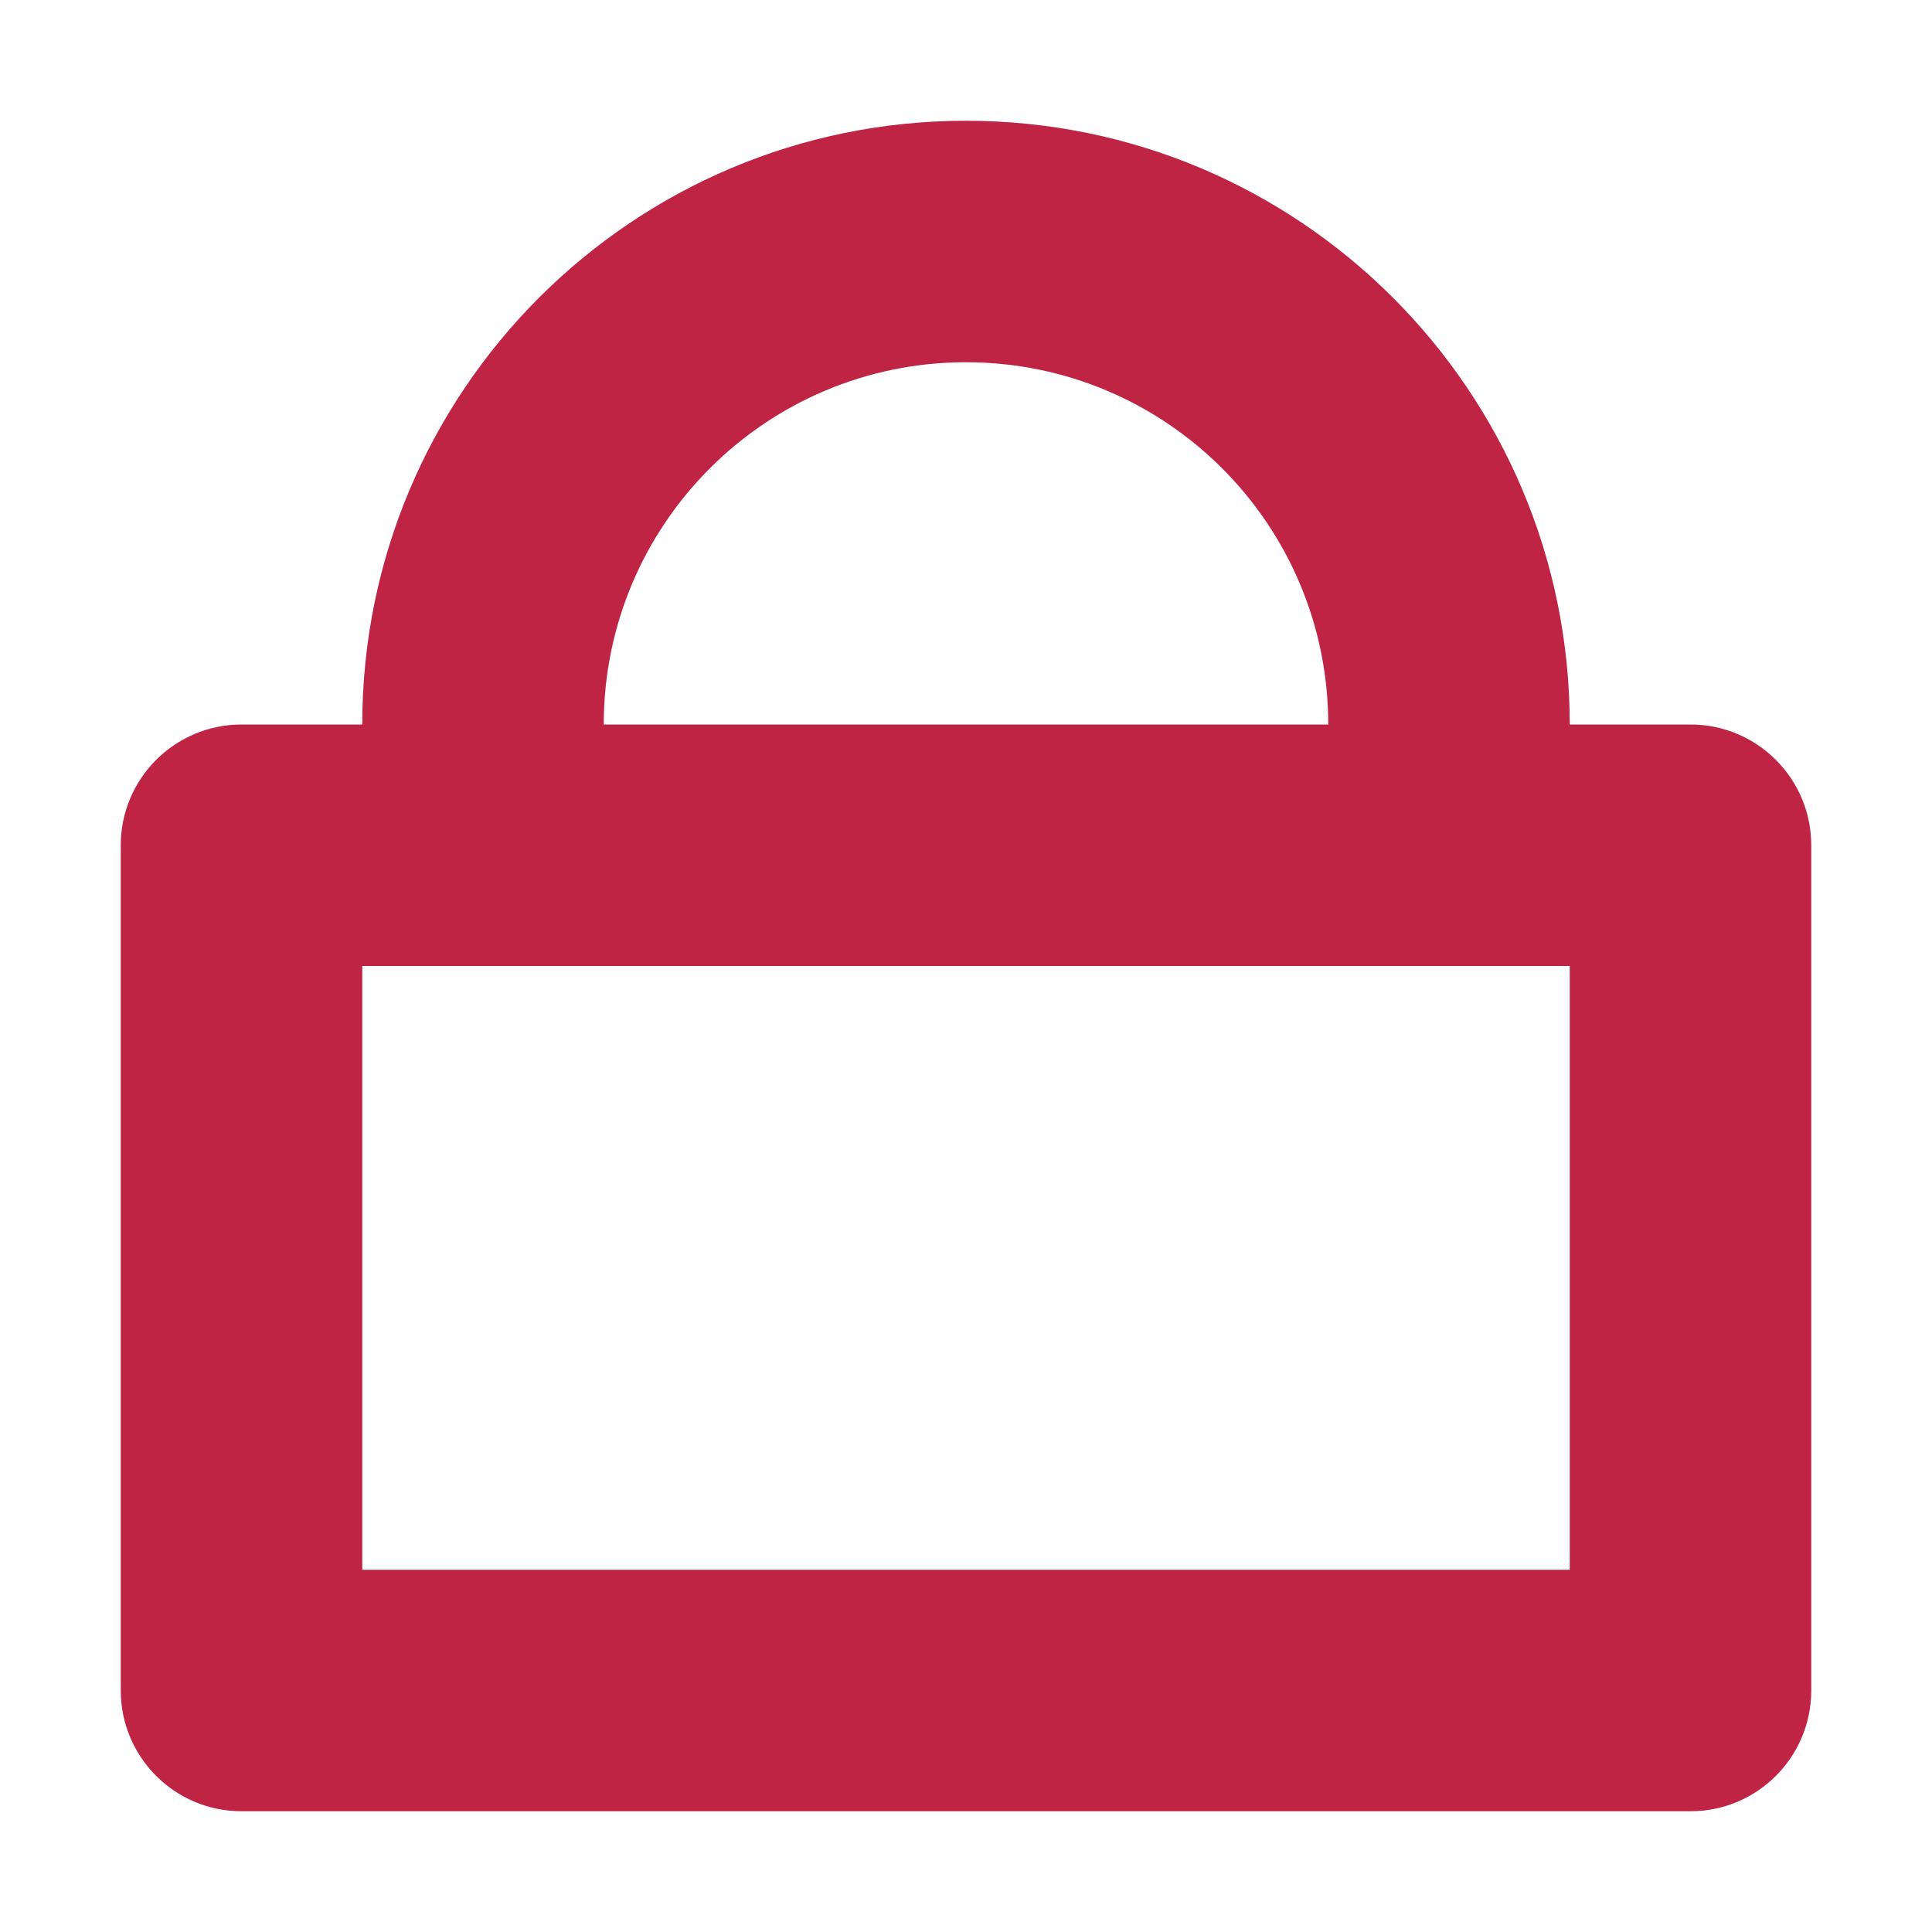 <svg width="16" height="16" viewBox="0 0 16 16" fill="none" xmlns="http://www.w3.org/2000/svg">
<path fill-rule="evenodd" clip-rule="evenodd" d="M5 6C5 4.343 6.343 3 8 3C9.657 3 11 4.343 11 6H5ZM14 6H13C13 3.239 10.761 1 8 1C5.239 1 3 3.239 3 6H2C1.448 6 1 6.448 1 7V14C1 14.552 1.448 15 2 15H14C14.552 15 15 14.552 15 14V7C15 6.448 14.552 6 14 6ZM3 13V8H13V13H3Z" fill="#C02445"/>
</svg>
